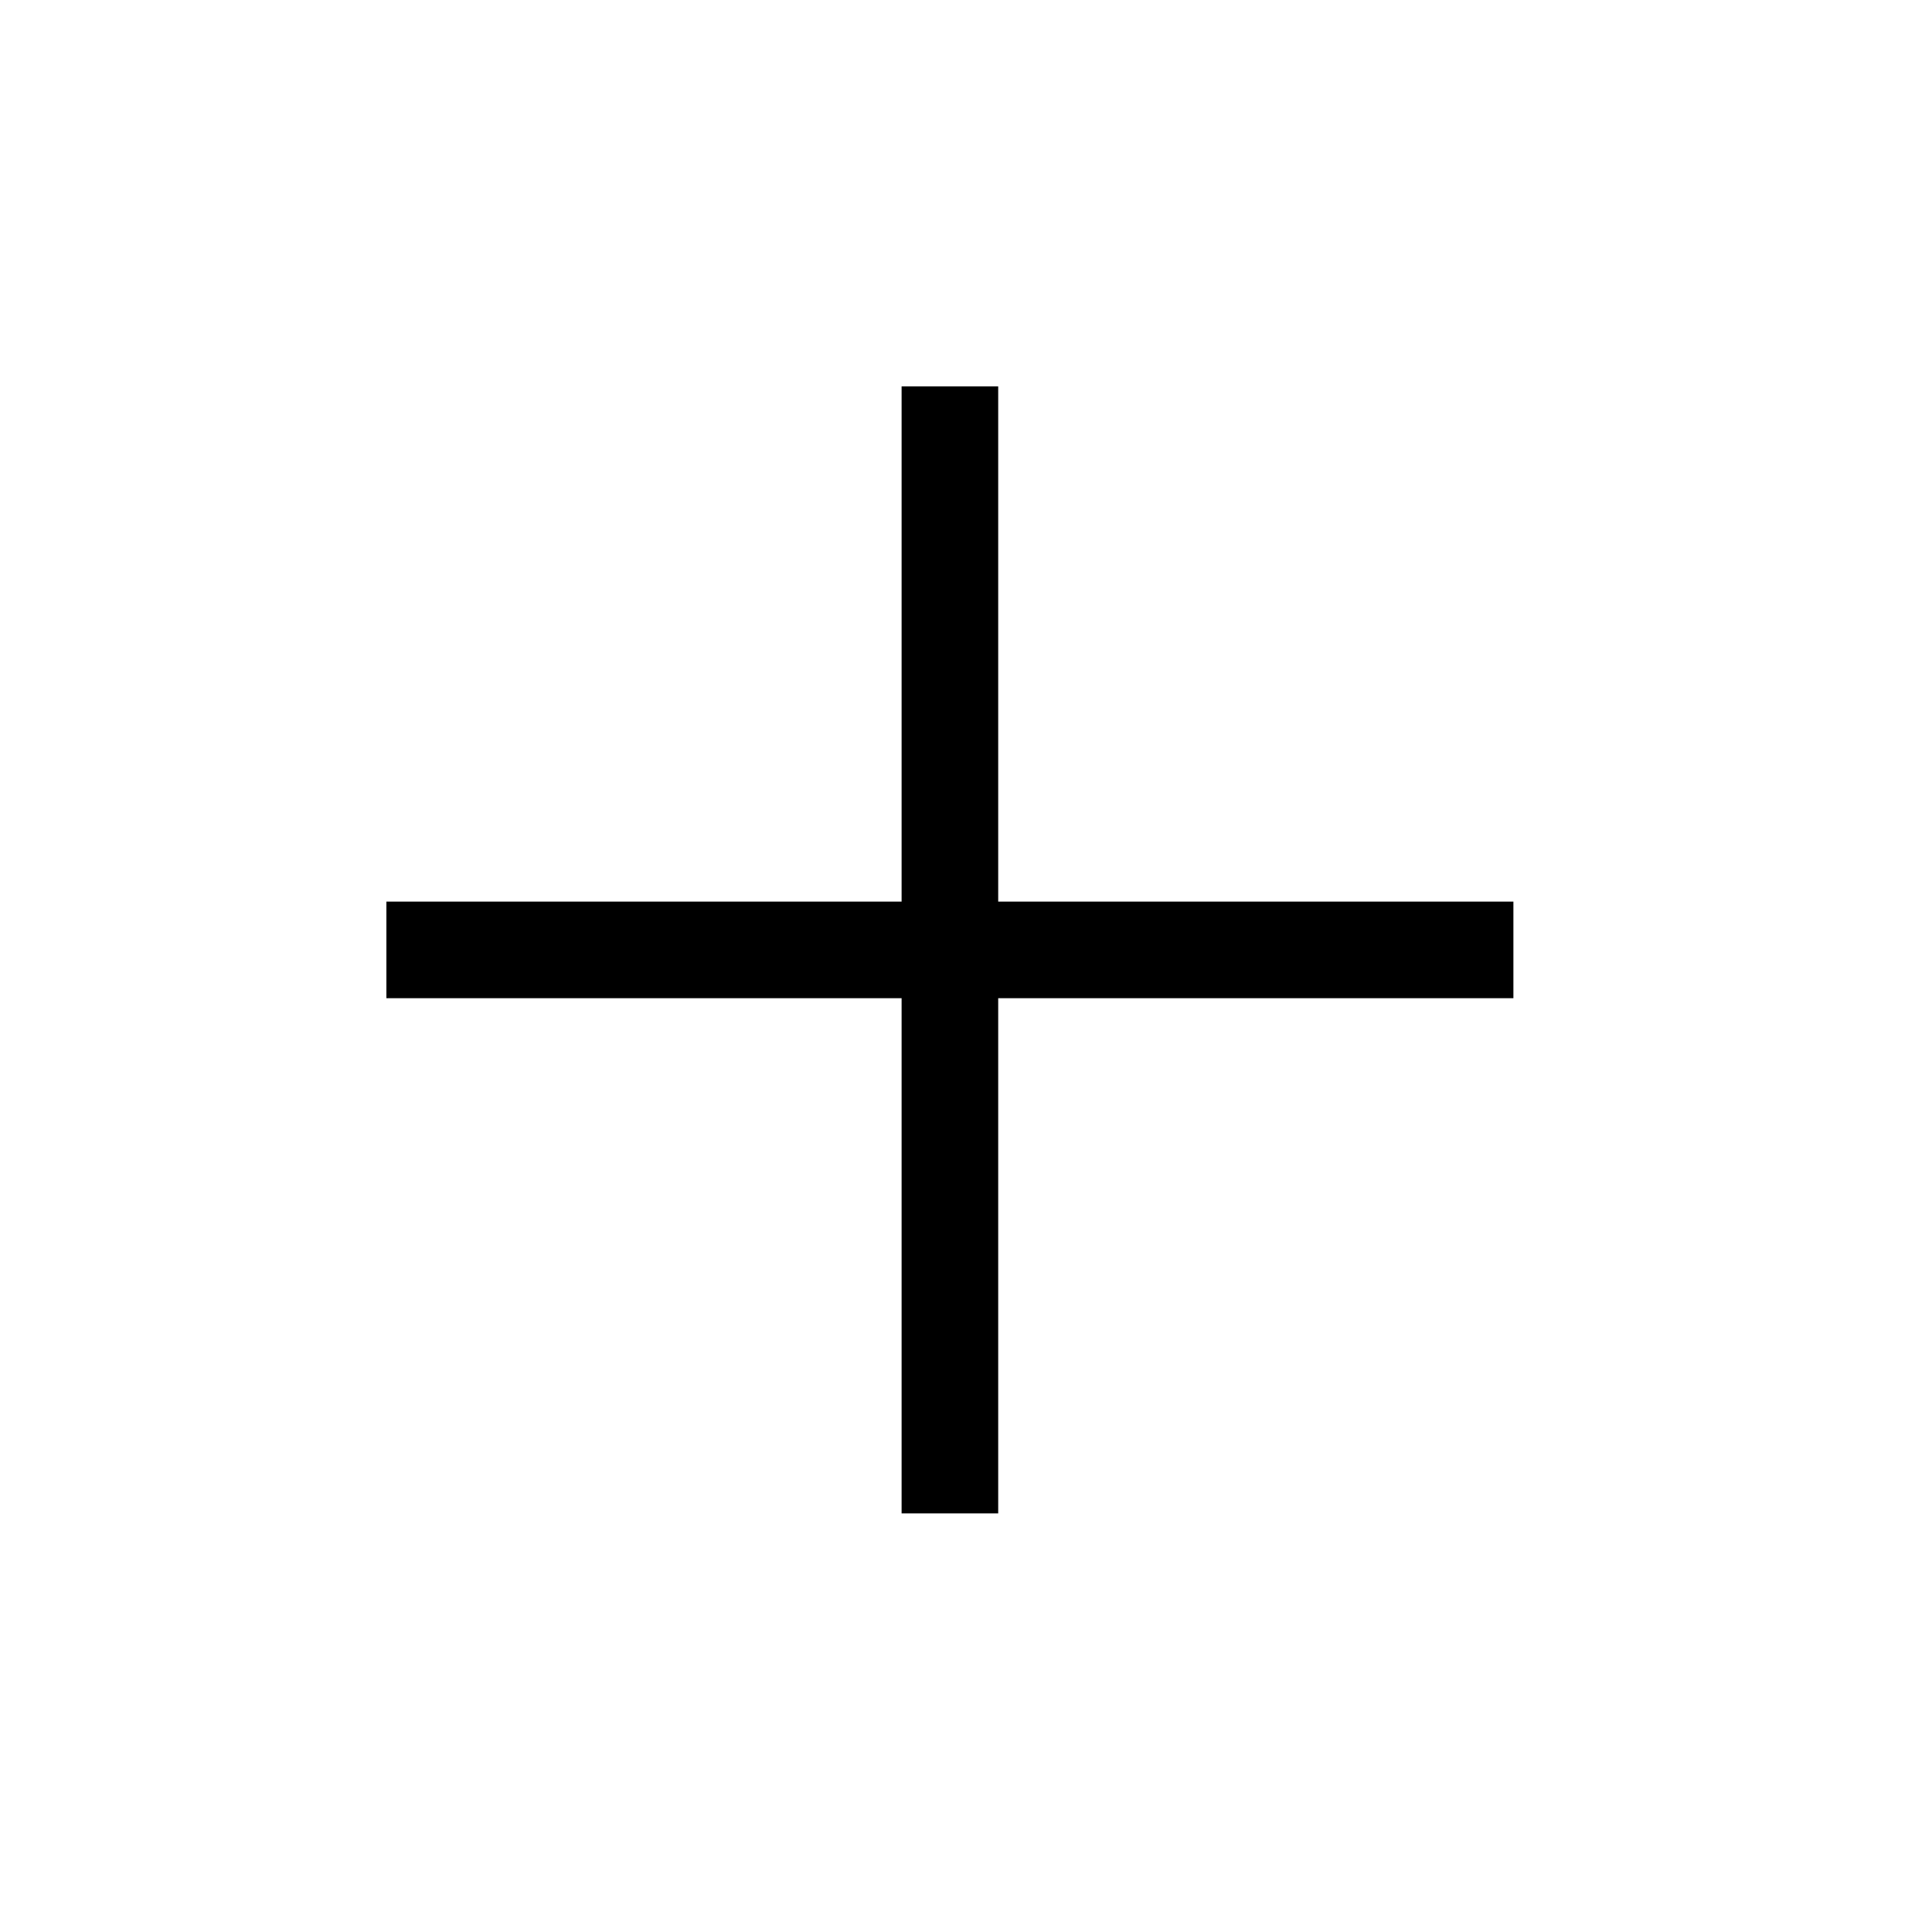 <svg xmlns="http://www.w3.org/2000/svg" xmlns:xlink="http://www.w3.org/1999/xlink" viewBox="652 988 30 30">
  <defs>
    <style>
      .cls-1 {
        clip-path: url(#clip-add);
      }
    </style>
    <clipPath id="clip-add">
      <rect x="652" y="988" width="30" height="30"/>
    </clipPath>
  </defs>
  <g id="add" class="cls-1">
    <path id="path-56" d="M-644-970.5v-8h-8V-980h8v-8h1.5v8h8v1.5h-8v8Z" transform="translate(1310 1982)"/>
  </g>
</svg>
